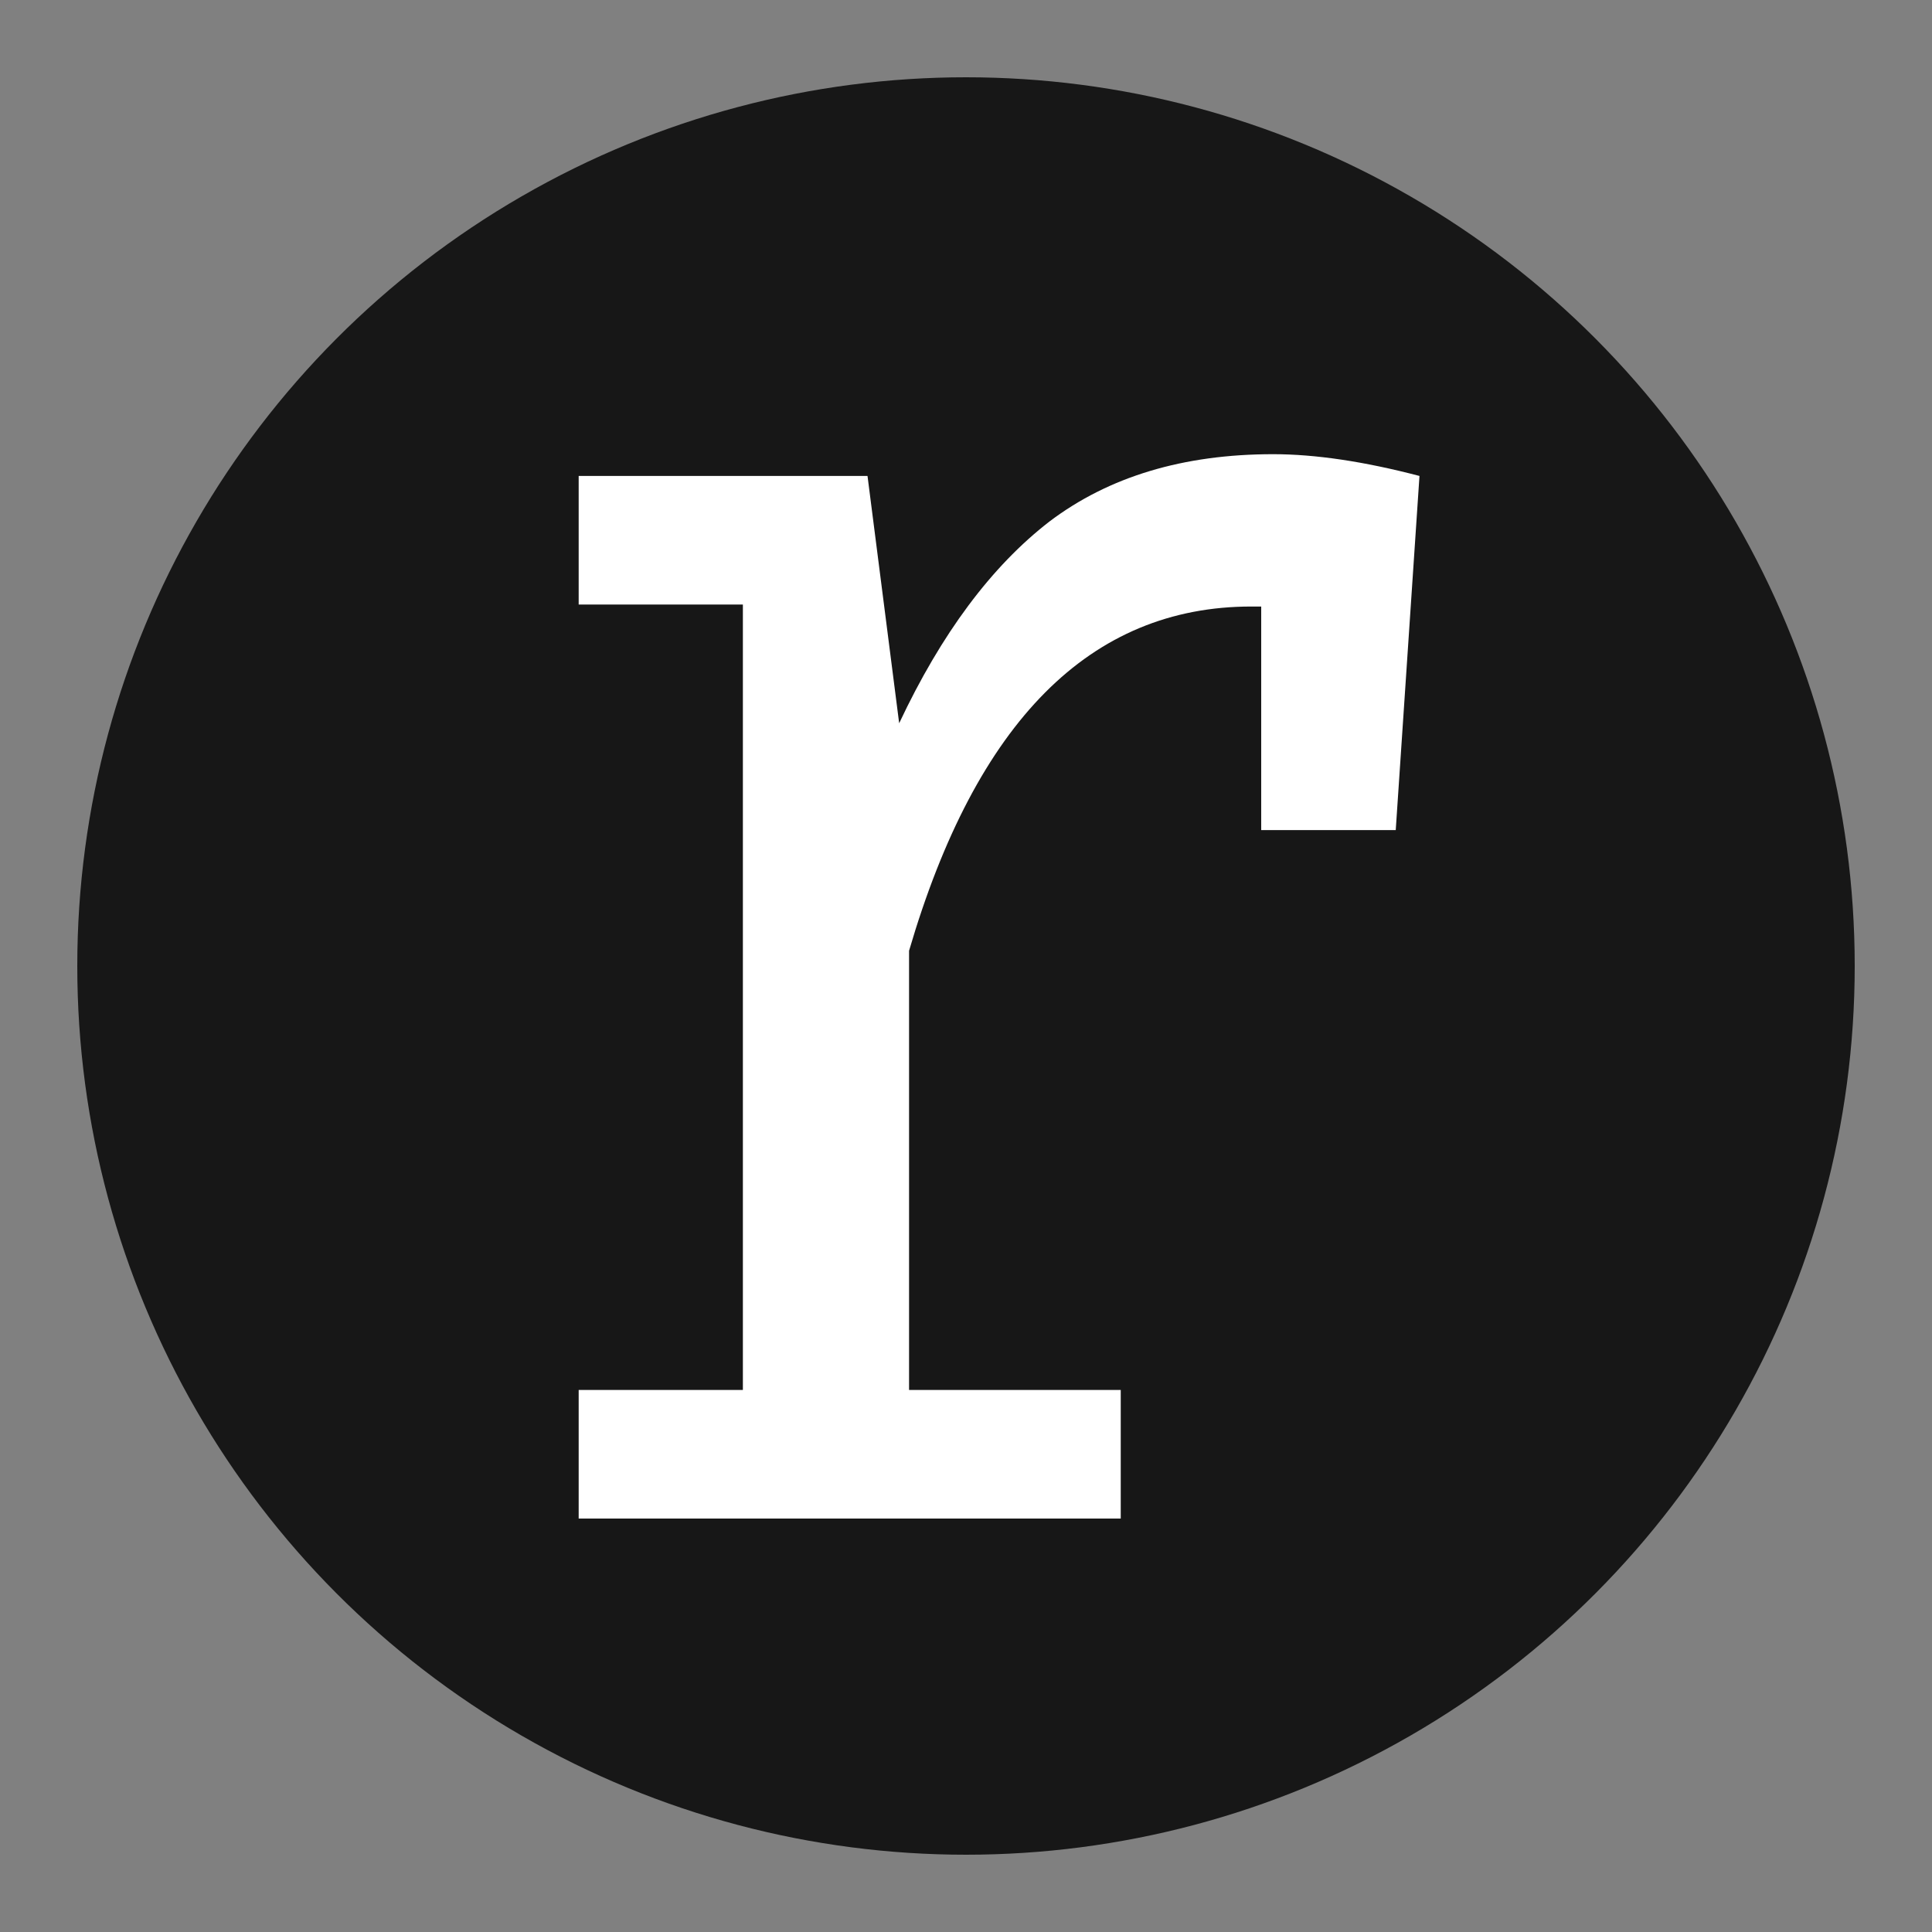 <svg width="500" height="500" viewBox="0 0 500 500" fill="none" xmlns="http://www.w3.org/2000/svg">
<rect x="0" y="0" width="500" height="500" fill="#808080" stroke="none"/>
<circle cx="250" cy="250" r="230" fill="#171717"/>
<path d="M329.472 117.544C340.395 117.544 353.024 119.421 367.36 123.176L361.216 214.824H326.4V156.968H323.84C282.197 156.968 252.672 186.664 235.264 246.056V359.72H290.048V393H149.76V359.72H192.256V156.456H149.76V123.176H224.512L232.704 187.176C243.627 163.965 256.597 146.557 271.616 134.952C286.976 123.347 306.261 117.544 329.472 117.544Z" fill="white"/>
</svg>
